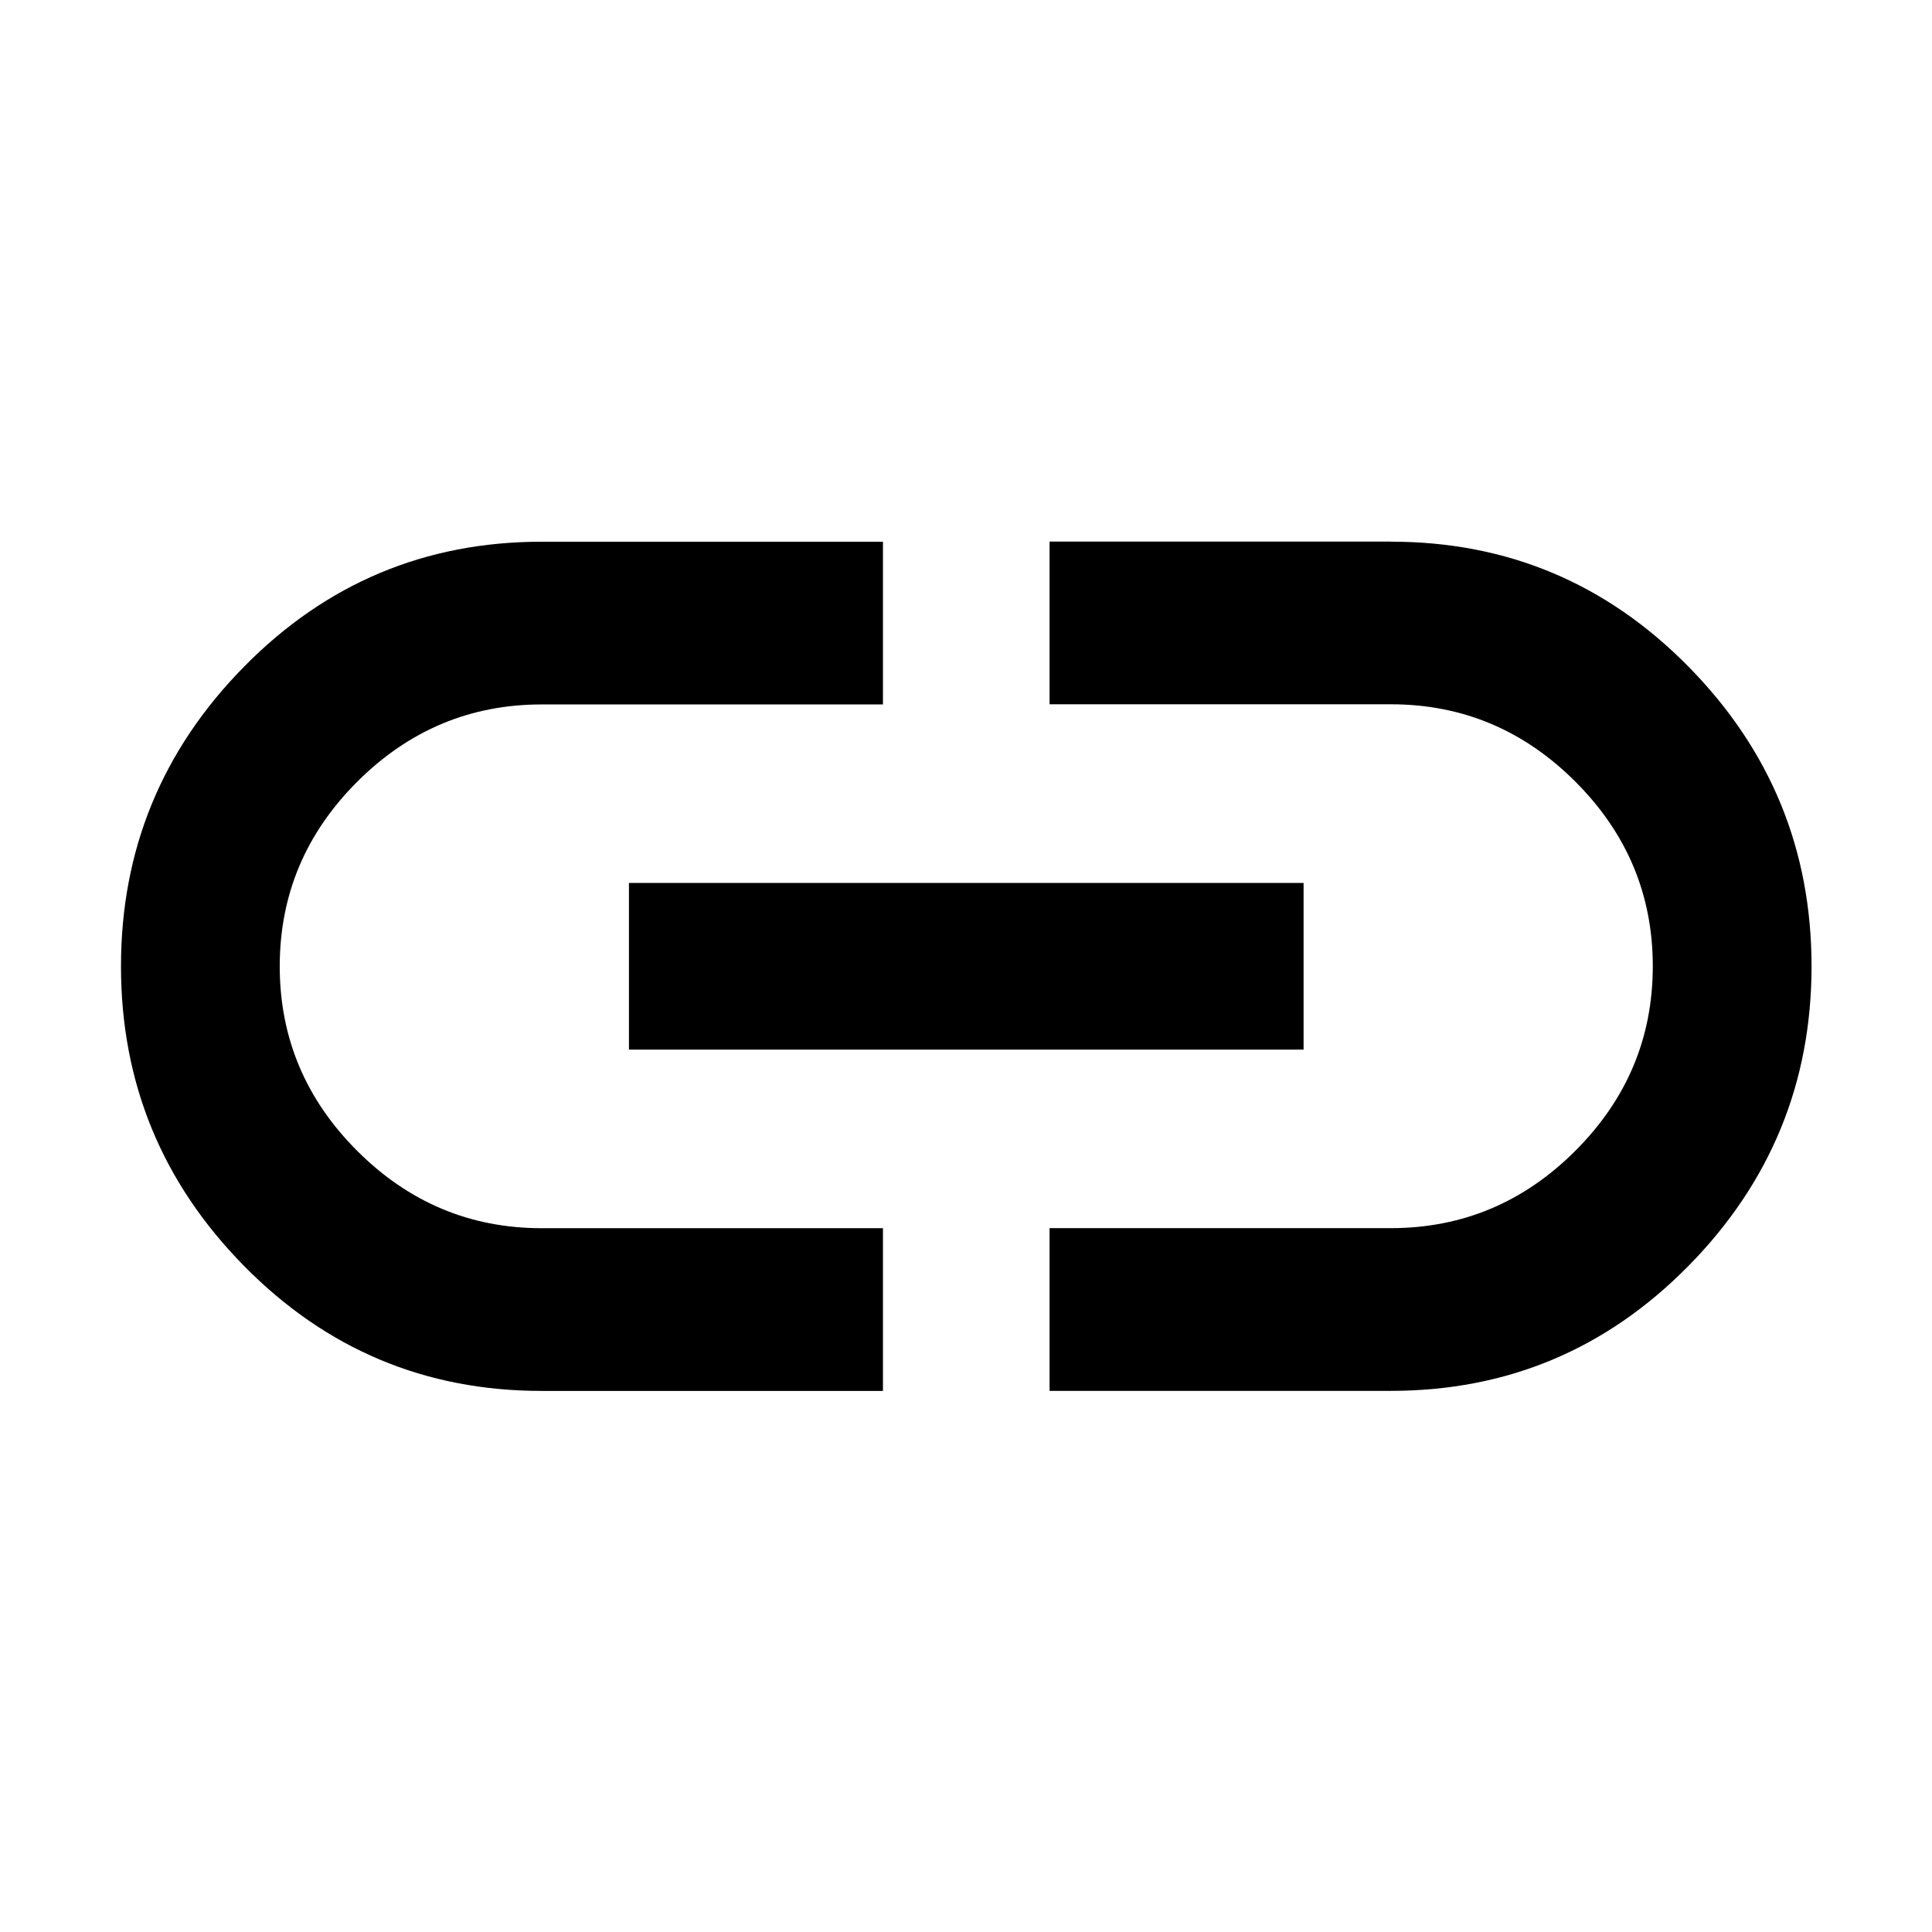 <svg xmlns="http://www.w3.org/2000/svg" width="32" height="32" viewBox="-2.29 -2.29 36.57 36.57"><path d="M24.037 7.963q3.305 0 5.634 2.366T32 16t-2.329 5.671-5.634 2.366h-6.46v-3.08h6.46q2.028 0 3.493-1.465t1.465-3.493-1.465-3.493-3.493-1.465h-6.46v-3.08h6.46zM9.615 17.578v-3.155h12.77v3.155H9.615zM3.005 16q0 2.028 1.465 3.493t3.493 1.465h6.46v3.08h-6.46q-3.305 0-5.634-2.366T0 16.001t2.329-5.671 5.634-2.366h6.46v3.08h-6.46q-2.028 0-3.493 1.465t-1.465 3.493z"/></svg>